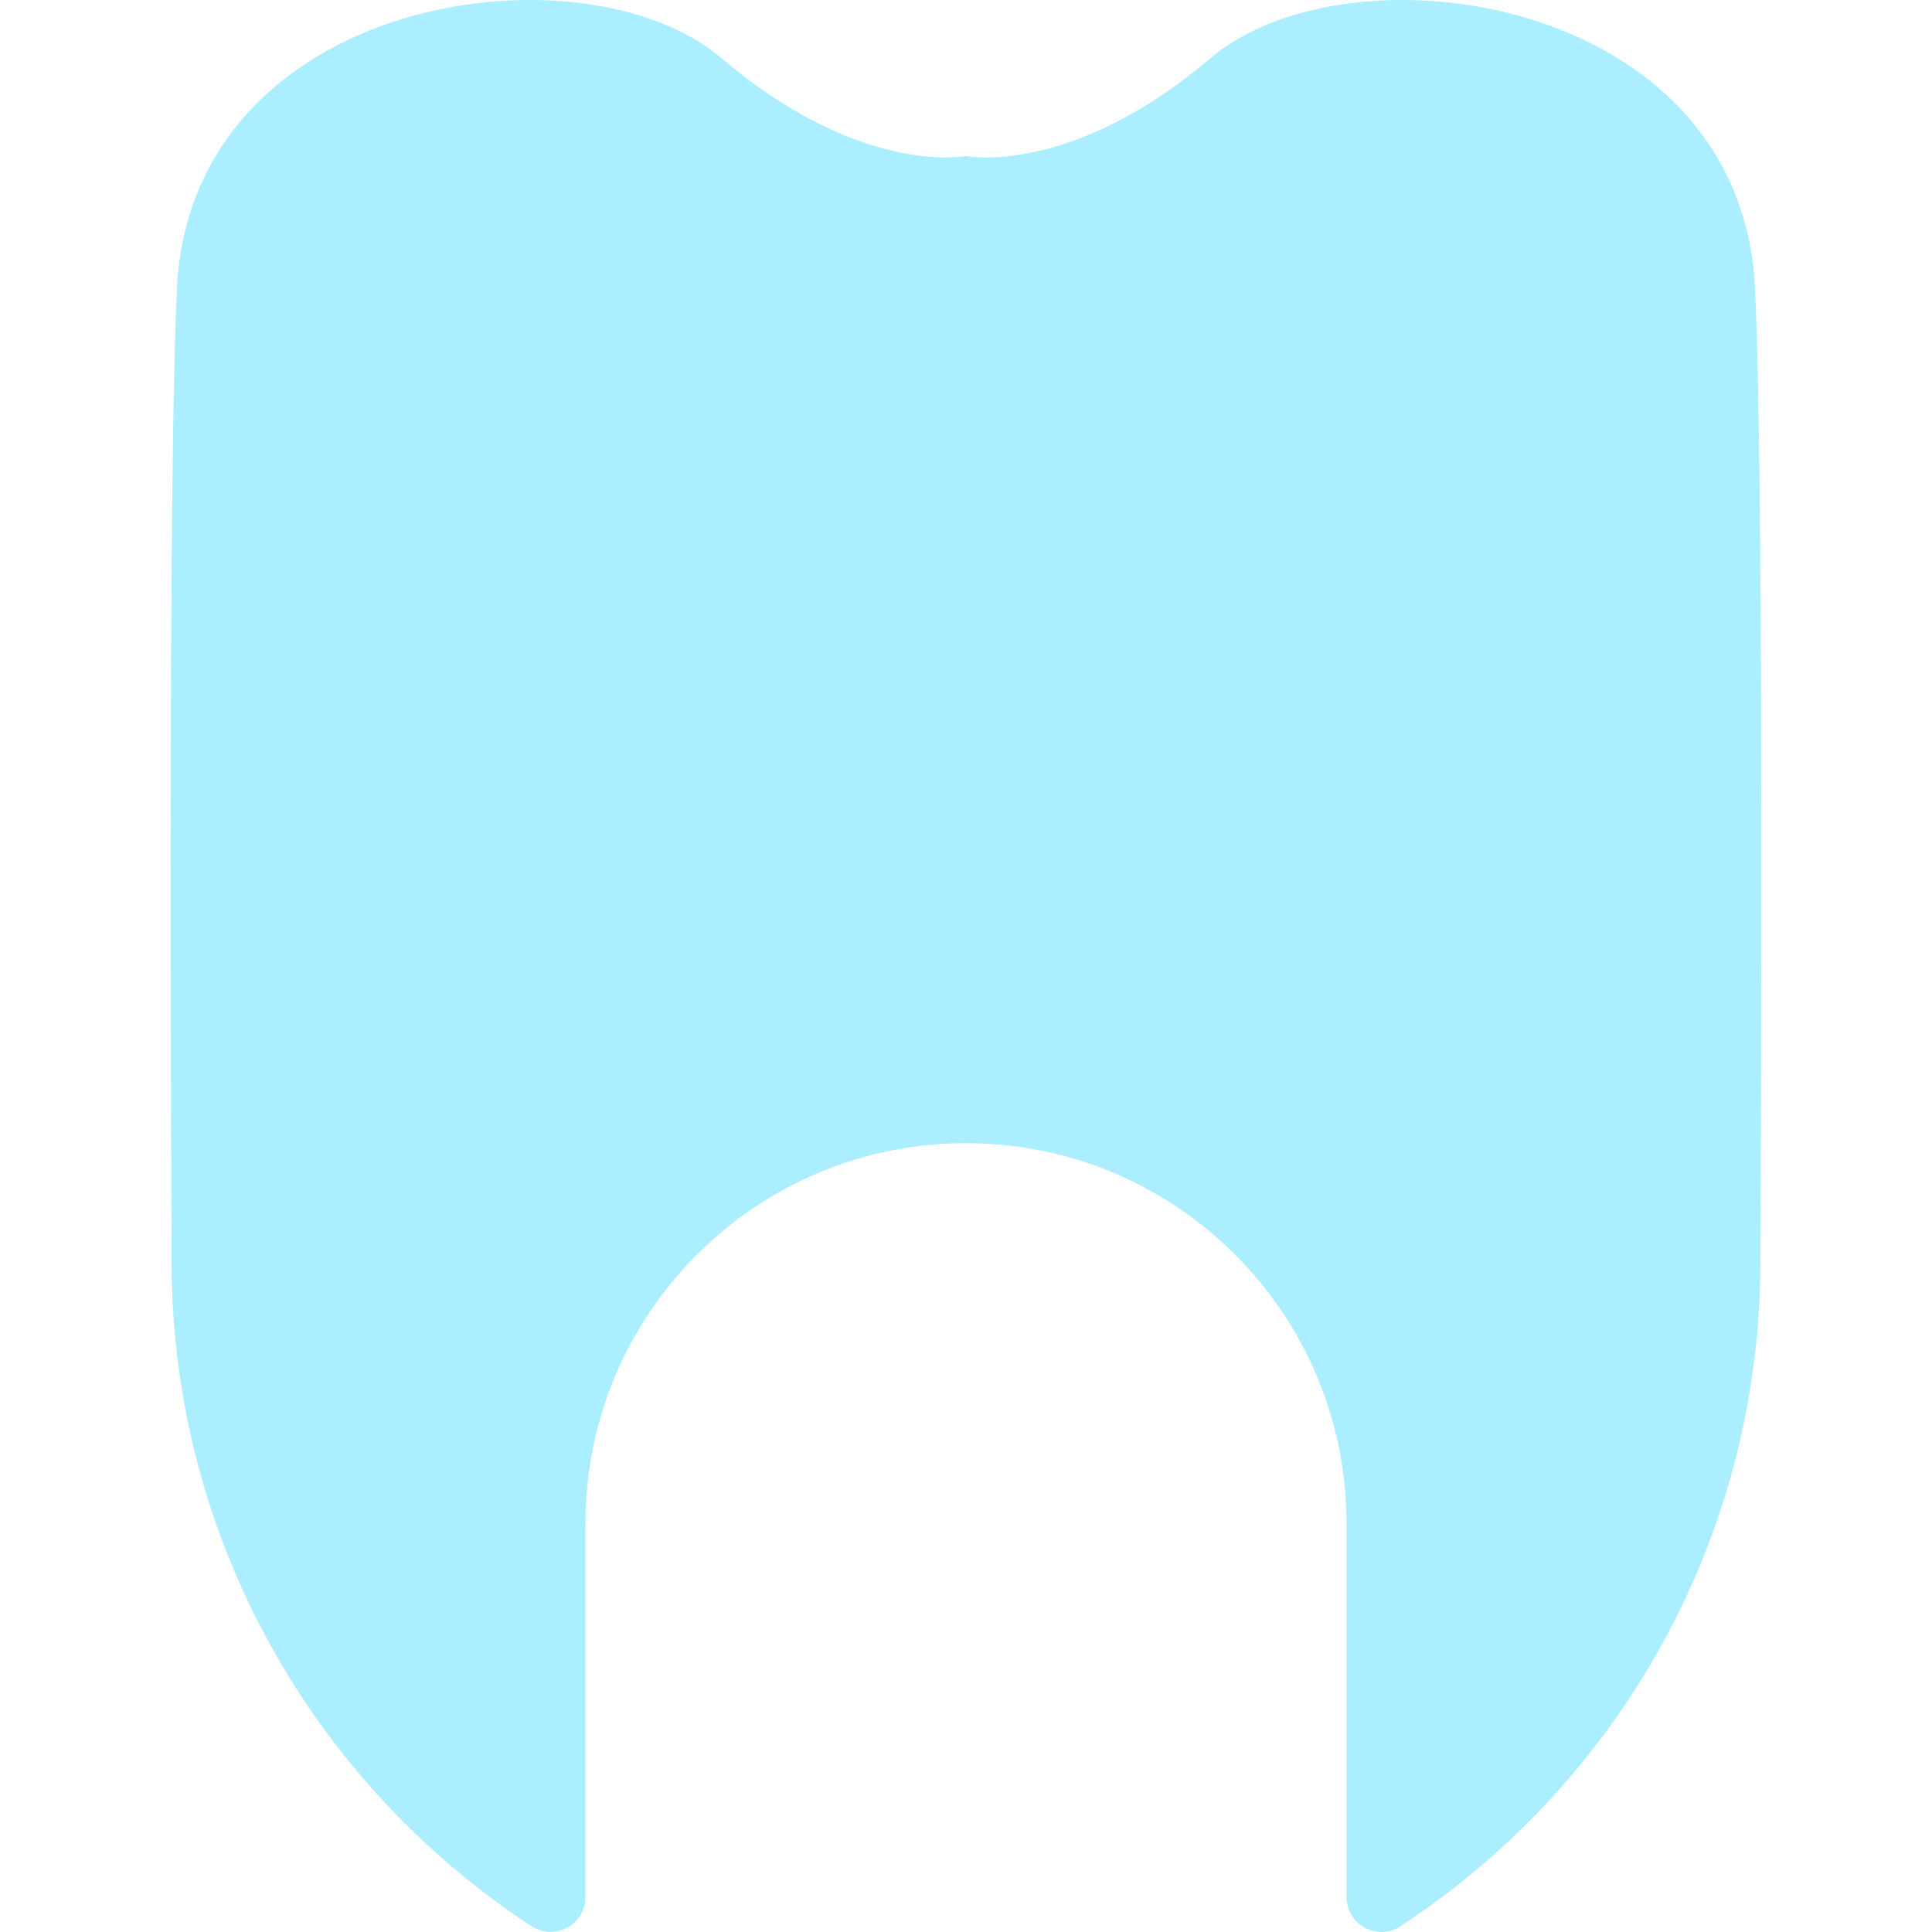 <?xml version="1.0" encoding="UTF-8" standalone="no"?>
<svg
   xmlns:dc="http://purl.org/dc/elements/1.1/"
   xmlns:cc="http://creativecommons.org/ns#"
   xmlns:rdf="http://www.w3.org/1999/02/22-rdf-syntax-ns#"
   xmlns:svg="http://www.w3.org/2000/svg"
   xmlns="http://www.w3.org/2000/svg"
   xml:space="preserve"
   style="enable-background:new 0 0 830.046 830.045;"
   viewBox="0 0 830.046 830.045"
   height="830.045px"
   width="830.046px"
   y="0px"
   x="0px"
   id="Capa_1"
   version="1.1"><defs
     id="defs4926" /><g
     style="fill:#aaeeff"
     id="g4890"><path
       style="fill:#aaeeff"
       id="path4892"
       d="M228.323,827.536c10,6.5,23.2-0.6,23.2-12.5V654.636c0-90.301,73.199-163.5,163.5-163.5l0,0   c90.3,0,163.5,73.199,163.5,163.5v160.399c0,11.9,13.3,19.101,23.199,12.5c92.7-60.7,154.101-165.3,154.601-284.3   c0.7-171.9,0.7-357.1-2.3-419.2c-6-126-174-150-234-99s-105,42-105,42s-45,9-105-42s-228-27-234,99c-3,62.1-3,247.3-2.3,419.2   C74.223,662.236,135.623,766.835,228.323,827.536z" /></g><g
     id="g4894" /><g
     id="g4896" /><g
     id="g4898" /><g
     id="g4900" /><g
     id="g4902" /><g
     id="g4904" /><g
     id="g4906" /><g
     id="g4908" /><g
     id="g4910" /><g
     id="g4912" /><g
     id="g4914" /><g
     id="g4916" /><g
     id="g4918" /><g
     id="g4920" /><g
     id="g4922" /></svg>